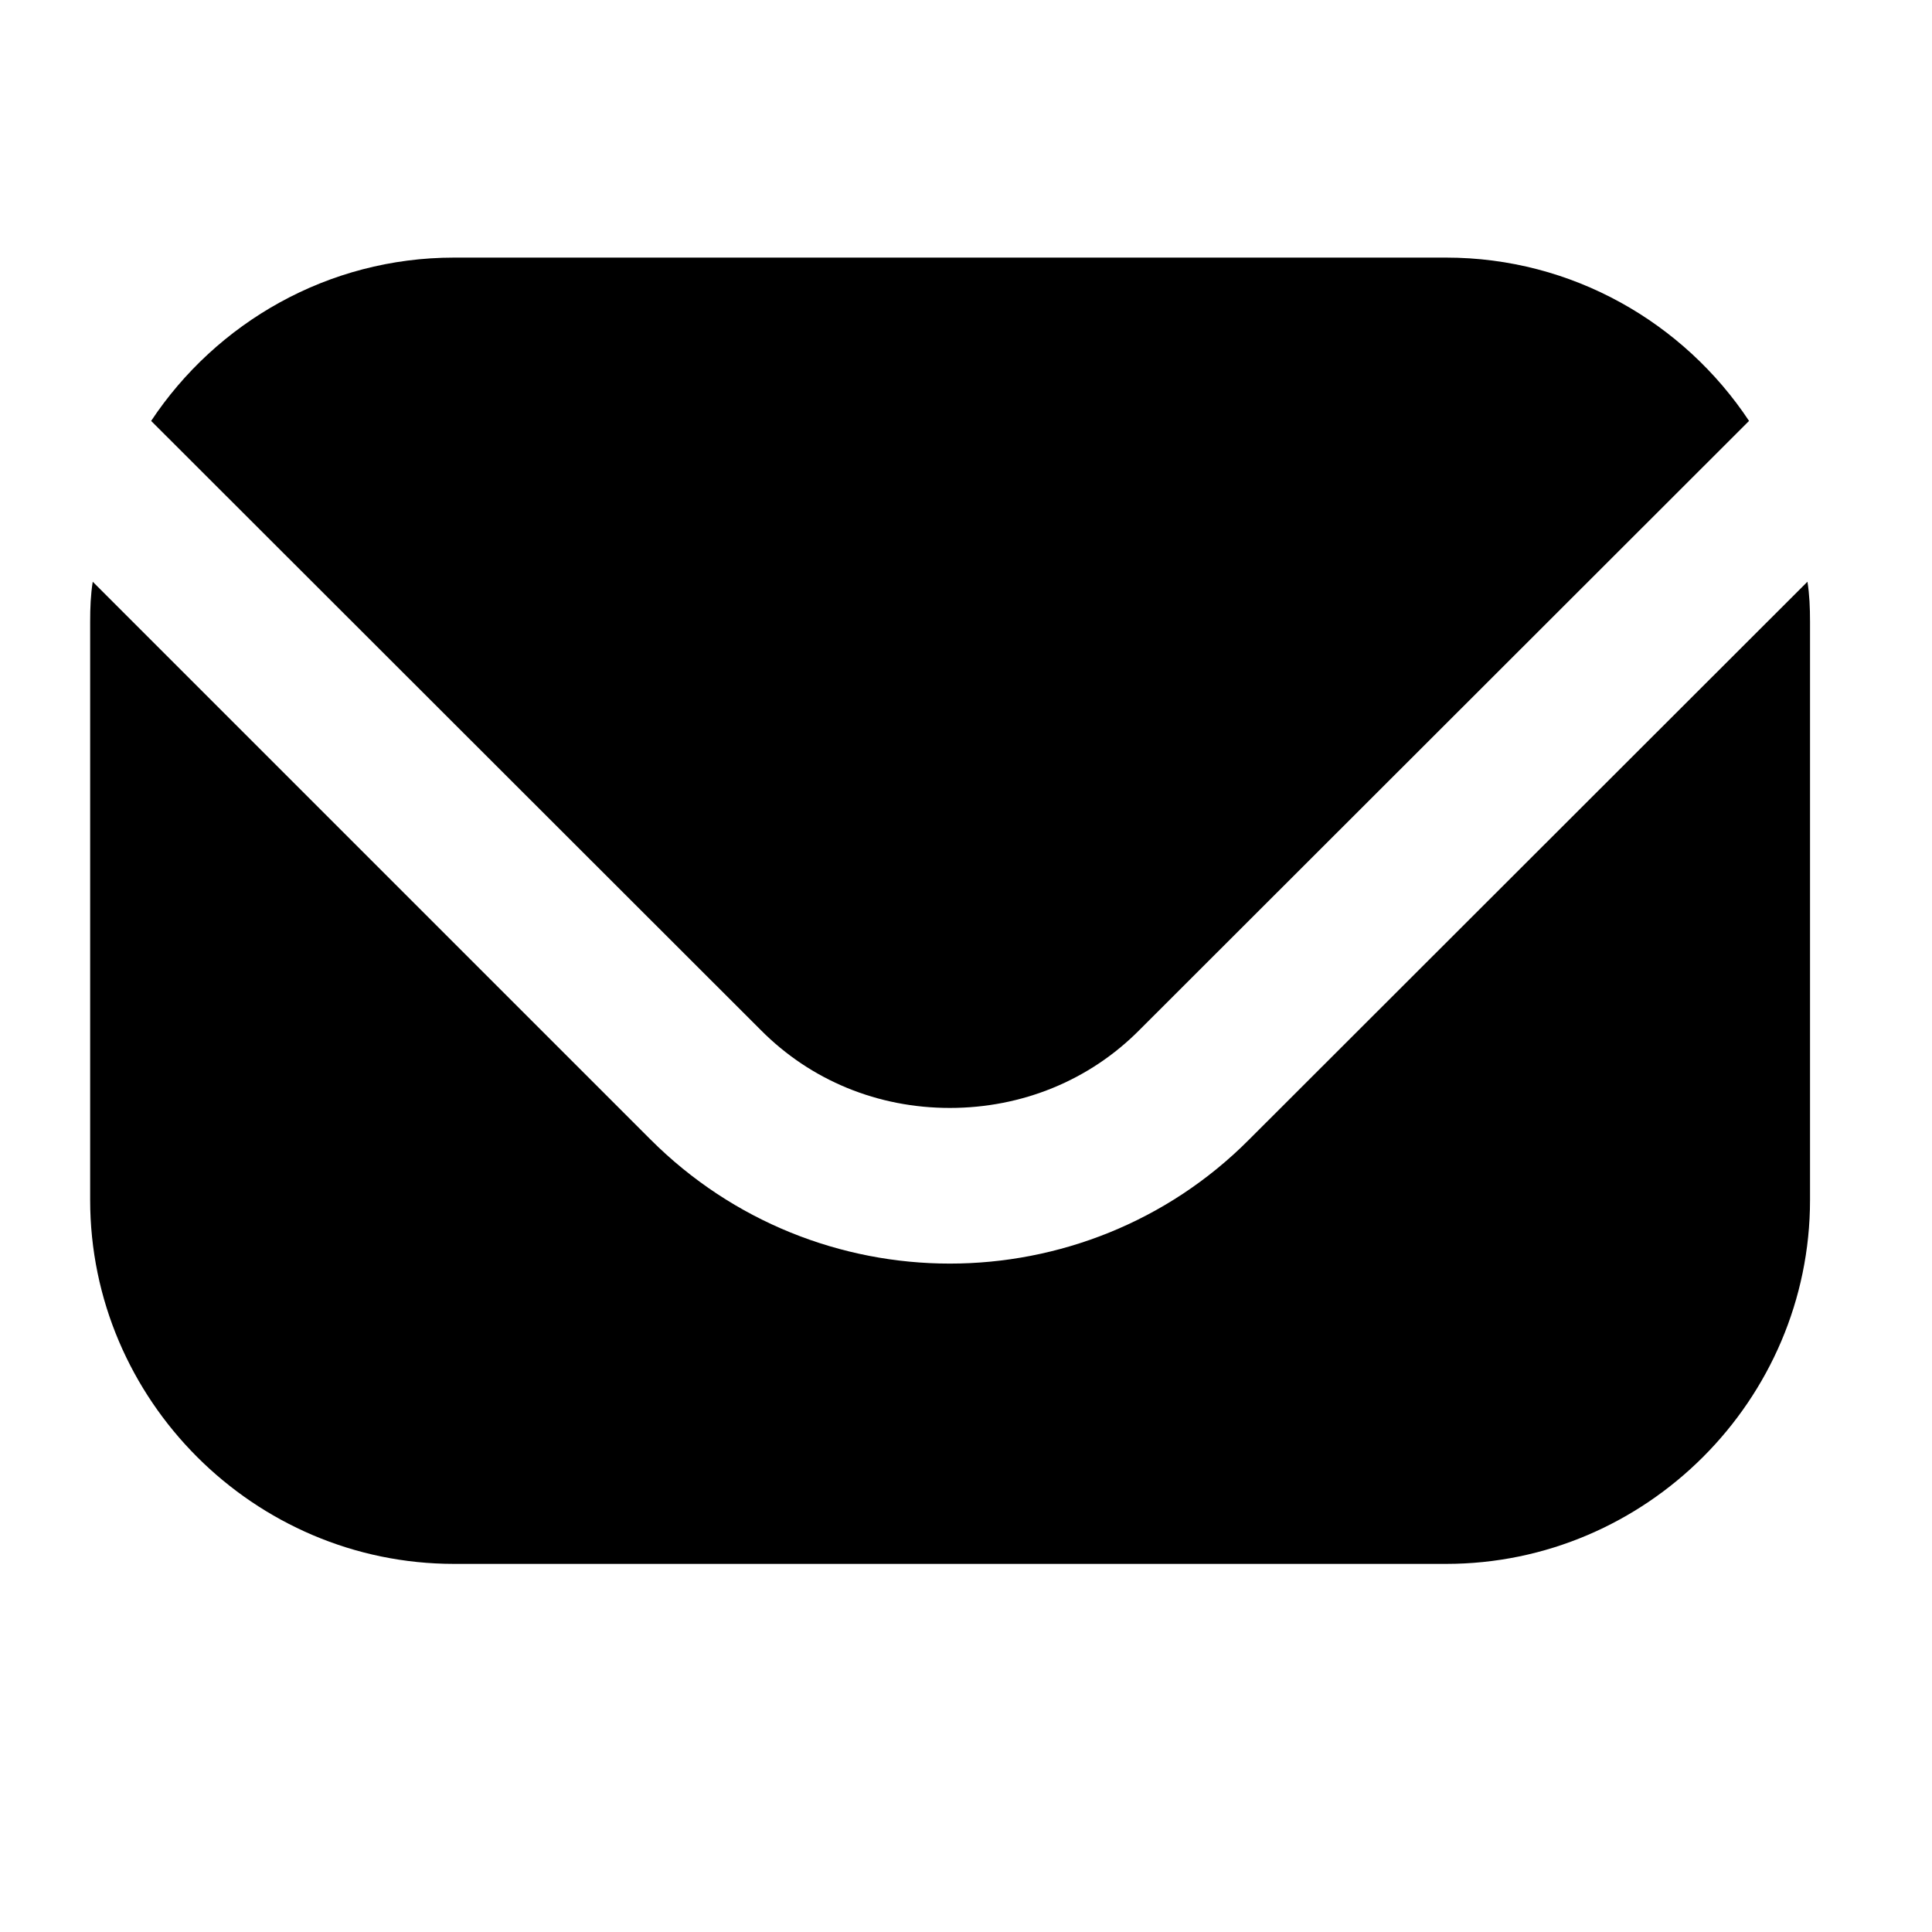 <?xml version="1.0" encoding="UTF-8"?>
<svg id="Layer_1" data-name="Layer 1" xmlns="http://www.w3.org/2000/svg" viewBox="-1.4 -4 30 30">
  <path d="M25.759,2.536l-9.464,9.456c-.779.787-1.83,1.212-2.946,1.212s-2.159-.425-2.938-1.212L.947,2.536C1.959,1.011,3.693,0,5.651,0h15.404c1.959,0,3.693,1.011,4.704,2.536Z" fill="currentColor" stroke-width="0"/>
  <path d="M26.706,5.651v8.982c0,3.106-2.545,5.651-5.651,5.651H5.651c-3.106,0-5.651-2.545-5.651-5.651V5.651c0-.209.008-.417.04-.618l8.661,8.661c1.284,1.284,2.97,1.927,4.648,1.927s3.371-.642,4.648-1.927l8.669-8.661c.032.201.04.409.04.618Z" fill="currentColor" stroke-width="0"/>
</svg>